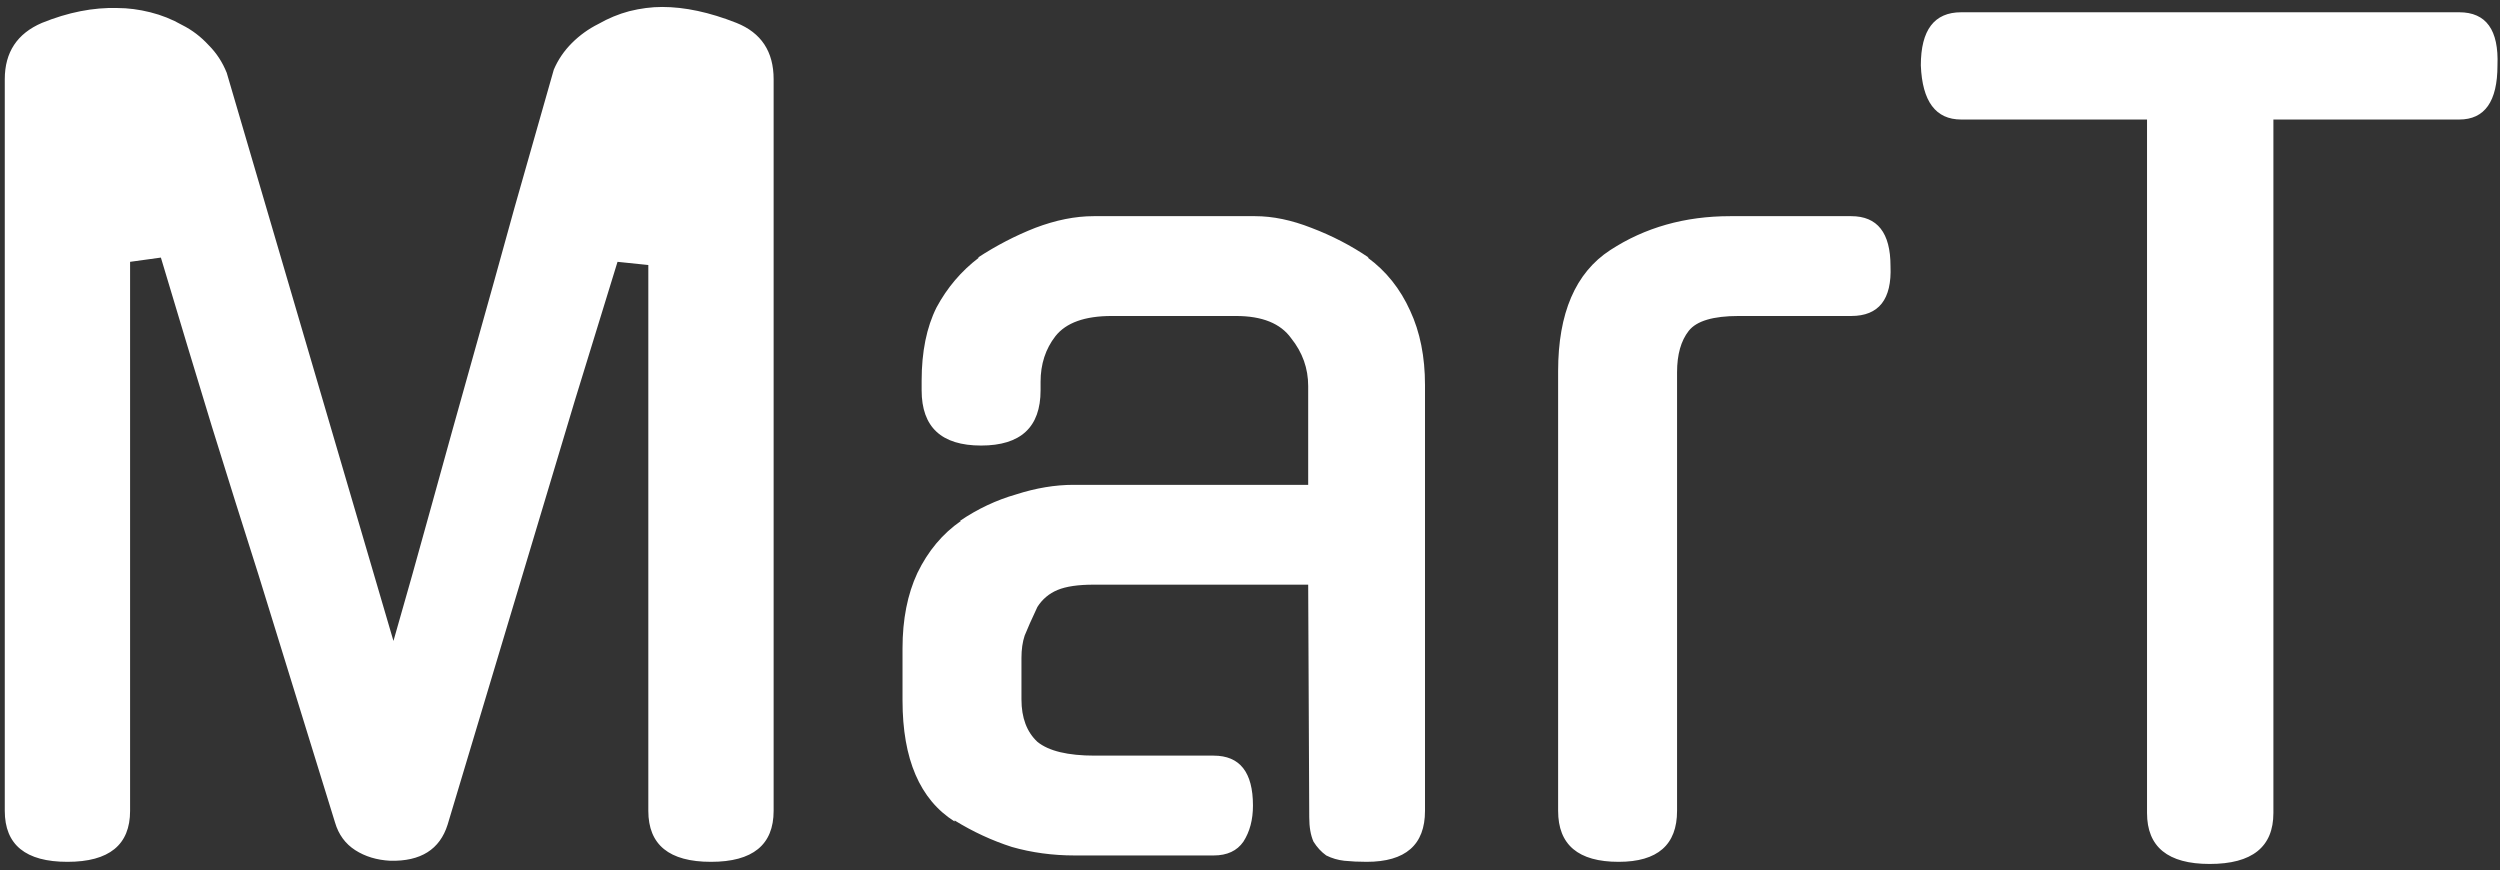 <svg width="339" height="118" viewBox="0 0 339 118" fill="none" xmlns="http://www.w3.org/2000/svg">
<rect x="0" y="0" width="339" height="118" fill="#333333" stroke="none"/>
<path d="M89.784 0.944C92.856 0.944 96.216 1.664 99.864 3.104C103.224 4.448 104.904 6.992 104.904 10.736V109.952C104.904 114.56 102.072 116.864 96.408 116.864C90.744 116.864 87.912 114.56 87.912 109.952V35.936L83.736 35.504L77.976 54.224L60.696 111.824C59.64 115.184 57.048 116.816 52.92 116.72C51.096 116.624 49.512 116.144 48.168 115.28C46.824 114.416 45.912 113.168 45.432 111.536L35.064 77.984C32.952 71.36 30.84 64.64 28.728 57.824C26.616 50.912 24.312 43.28 21.816 34.928L17.64 35.504V109.952C17.64 114.56 14.808 116.864 9.144 116.864C3.48 116.864 0.648 114.56 0.648 109.952V10.736C0.648 7.088 2.328 4.544 5.688 3.104C9.24 1.664 12.648 0.992 15.912 1.088C17.352 1.088 18.84 1.28 20.376 1.664C21.912 2.048 23.352 2.624 24.696 3.392C26.04 4.064 27.24 4.976 28.296 6.128C29.352 7.184 30.168 8.432 30.744 9.872L53.352 86.912C54.984 81.248 56.712 75.104 58.536 68.48C60.36 61.856 62.232 55.136 64.152 48.32C66.072 41.504 67.944 34.784 69.768 28.16C71.688 21.44 73.464 15.2 75.096 9.44C75.672 8.096 76.488 6.896 77.544 5.84C78.6 4.784 79.8 3.92 81.144 3.248C82.488 2.48 83.88 1.904 85.32 1.52C86.856 1.136 88.344 0.944 89.784 0.944ZM145.71 116C142.734 116 139.902 115.616 137.214 114.848C134.526 113.984 131.934 112.784 129.438 111.248V111.392C124.734 108.416 122.382 102.944 122.382 94.976V87.92C122.382 83.984 123.054 80.576 124.398 77.696C125.838 74.72 127.806 72.368 130.302 70.64H130.158C132.558 69.008 135.102 67.808 137.79 67.04C140.478 66.176 143.07 65.744 145.566 65.744H177.39V52.352C177.39 49.952 176.622 47.792 175.086 45.872C173.646 43.856 171.15 42.848 167.598 42.848H150.75C147.102 42.848 144.558 43.76 143.118 45.584C141.774 47.312 141.102 49.376 141.102 51.776V52.928C141.102 57.92 138.414 60.416 133.038 60.416C127.662 60.416 124.974 57.92 124.974 52.928V51.632C124.974 47.696 125.646 44.384 126.99 41.696C128.43 39.008 130.35 36.752 132.75 34.928H132.606C135.102 33.296 137.694 31.952 140.382 30.896C143.166 29.84 145.806 29.312 148.302 29.312H170.19C172.59 29.312 175.134 29.84 177.822 30.896C180.606 31.952 183.198 33.296 185.598 34.928H185.454C187.95 36.752 189.87 39.152 191.214 42.128C192.558 45.008 193.23 48.368 193.23 52.208V109.952C193.23 114.56 190.59 116.864 185.31 116.864C184.254 116.864 183.246 116.816 182.286 116.72C181.422 116.624 180.606 116.384 179.838 116C179.166 115.52 178.59 114.896 178.11 114.128C177.726 113.264 177.534 112.16 177.534 110.816L177.39 79.28H148.302C146.19 79.28 144.558 79.52 143.406 80C142.254 80.48 141.342 81.248 140.67 82.304C139.902 83.936 139.326 85.232 138.942 86.192C138.654 87.056 138.51 88.064 138.51 89.216V94.832C138.51 97.328 139.23 99.248 140.67 100.592C142.206 101.84 144.798 102.464 148.446 102.464H164.574C168.126 102.464 169.902 104.72 169.902 109.232C169.902 111.152 169.47 112.784 168.606 114.128C167.742 115.376 166.398 116 164.574 116H145.71ZM227.409 109.952C227.409 114.56 224.769 116.864 219.489 116.864C214.017 116.864 211.281 114.56 211.281 109.952V50.336C211.281 42.464 213.633 36.992 218.337 33.92C223.041 30.848 228.465 29.312 234.609 29.312H251.025C254.577 29.312 256.353 31.568 256.353 36.08C256.545 40.592 254.769 42.848 251.025 42.848H235.761C232.305 42.848 230.049 43.52 228.993 44.864C227.937 46.208 227.409 48.08 227.409 50.48V109.952ZM308.273 110.24C308.273 114.848 305.393 117.152 299.633 117.152C293.969 117.152 291.137 114.848 291.137 110.24V16.208H265.937C262.481 16.208 260.657 13.76 260.465 8.864C260.465 4.064 262.289 1.664 265.937 1.664H333.473C337.121 1.664 338.849 4.064 338.657 8.864C338.657 13.76 336.929 16.208 333.473 16.208H308.273V110.24Z" fill="white"/>
</svg>
